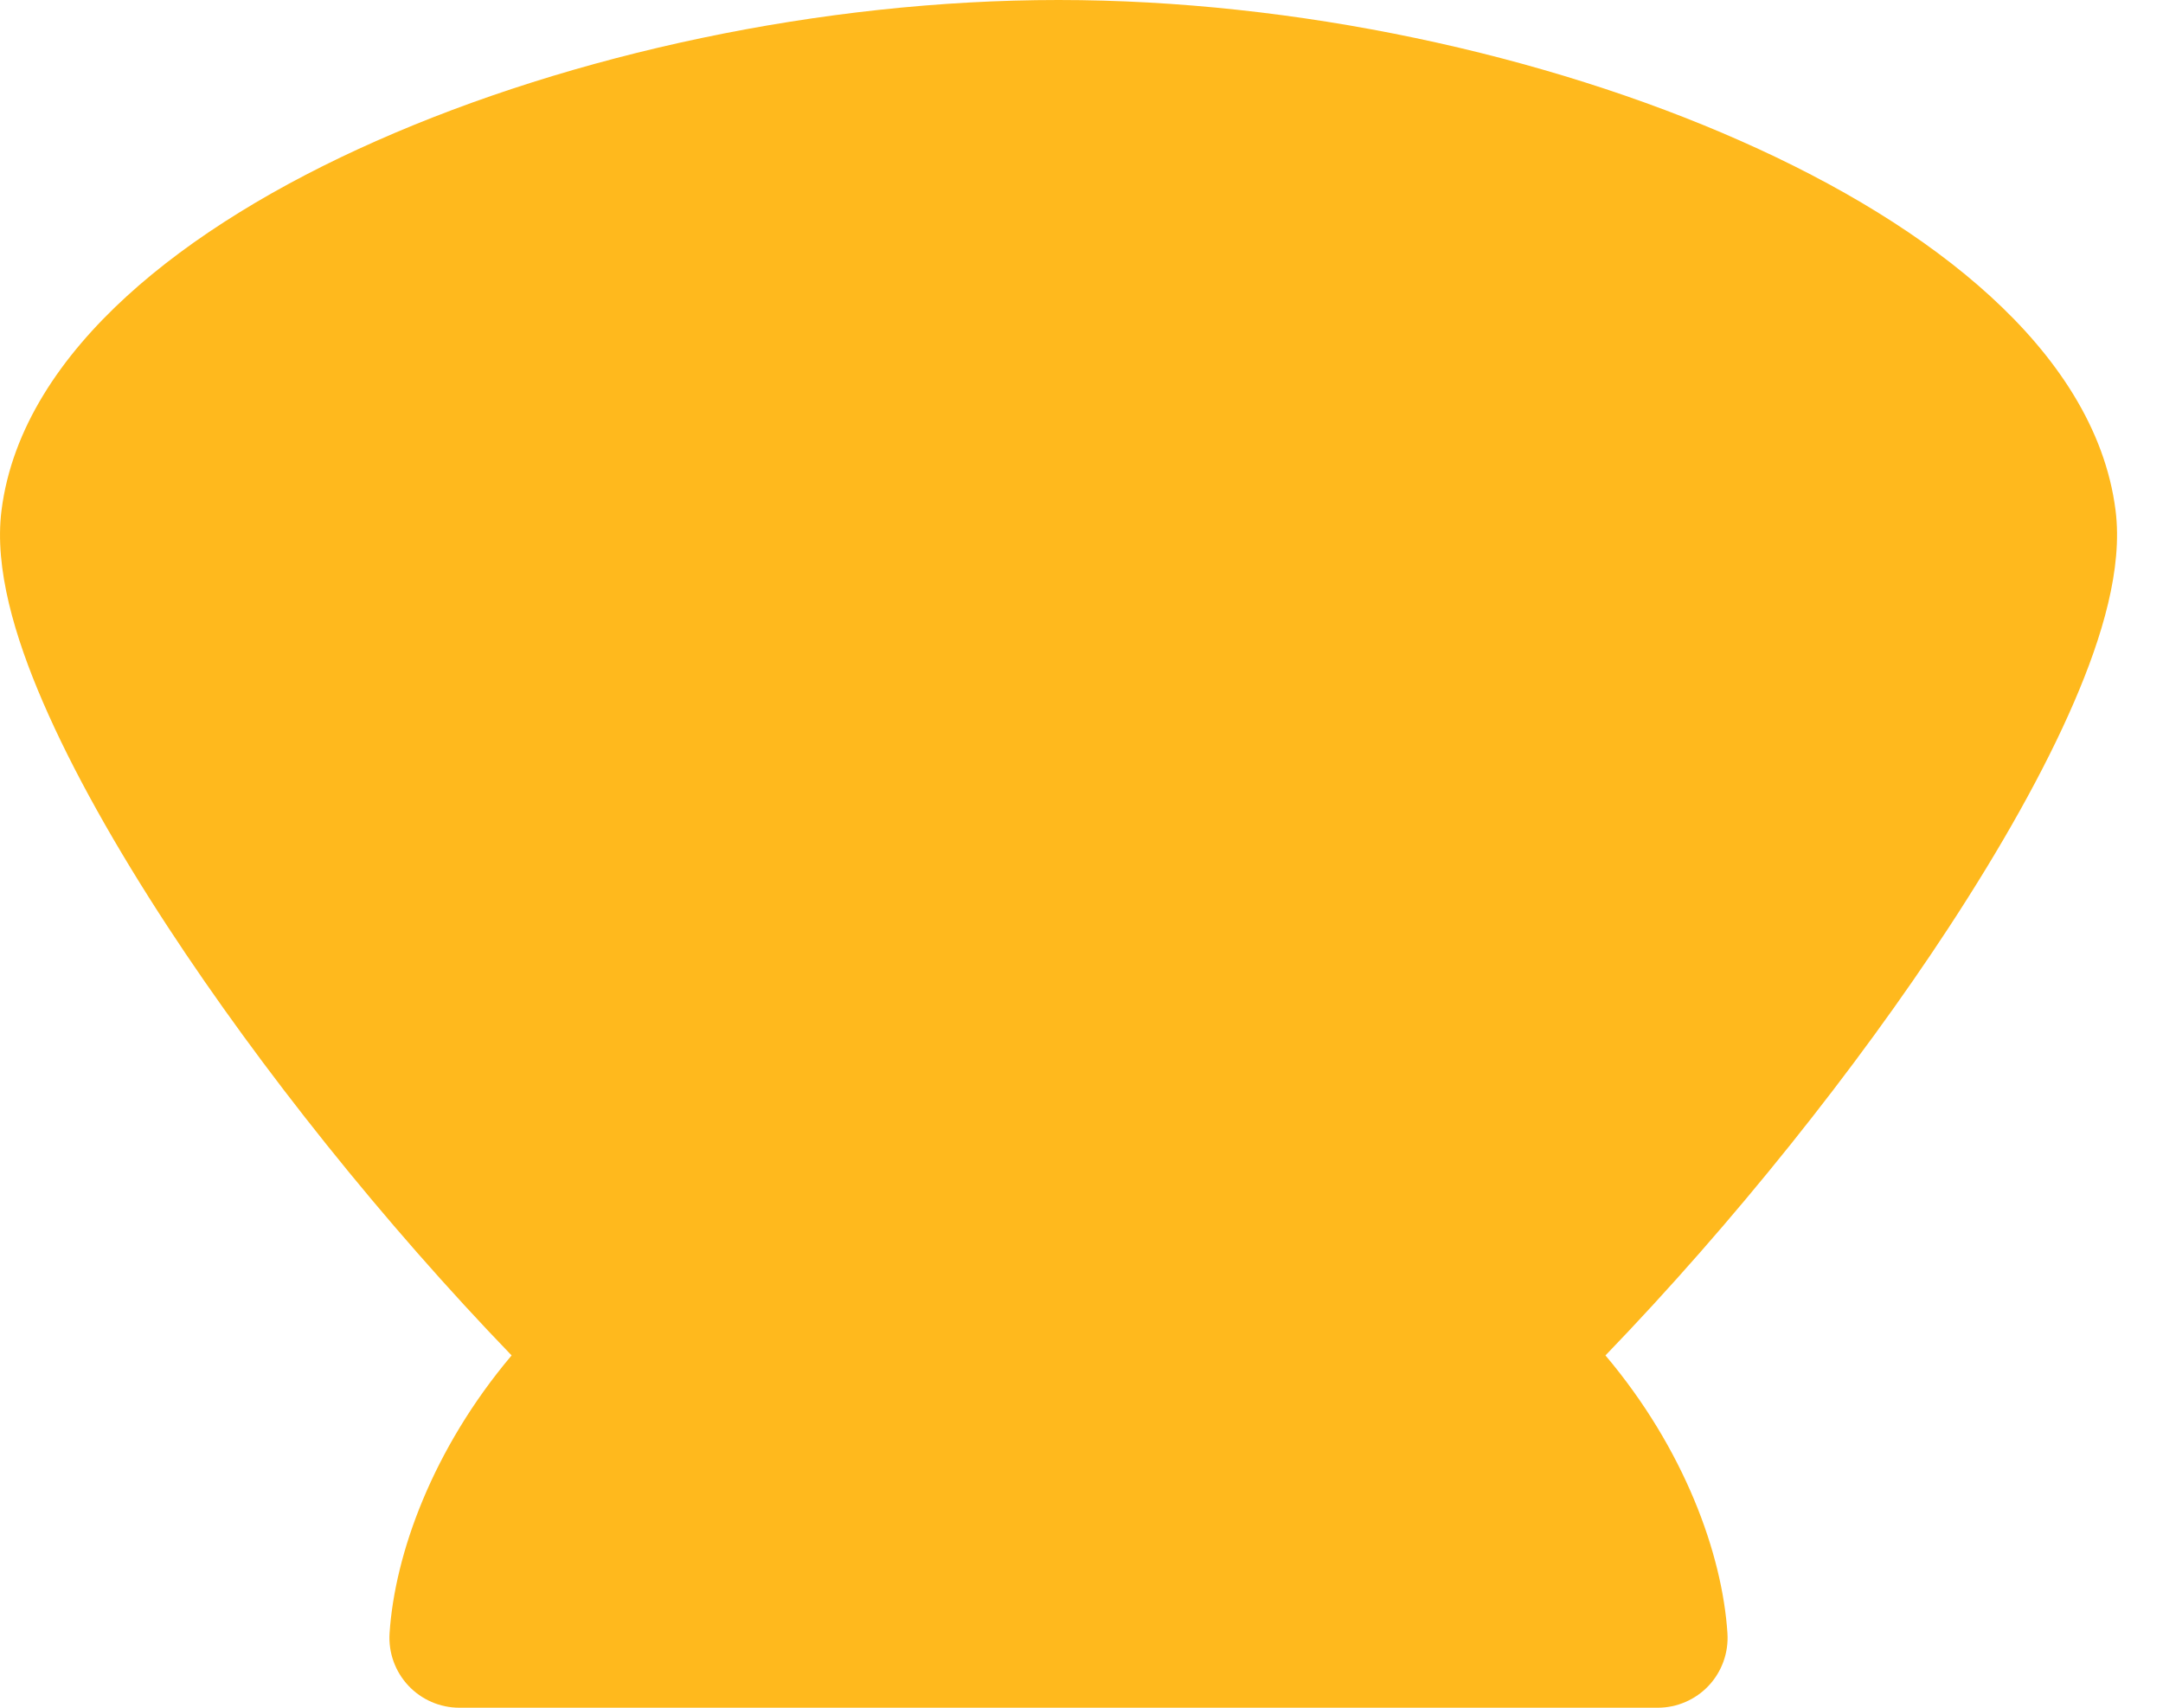 <svg width="38" height="30" viewBox="0 0 38 30" fill="none" xmlns="http://www.w3.org/2000/svg">
<path fill-rule="evenodd" clip-rule="evenodd" d="M18.596 1.228C10.581 1.228 1.773 4.913 1.244 9.123C0.911 11.778 5.726 18.898 10.699 23.796C8.927 25.433 8.156 27.445 8.07 28.772H18.596H29.122C29.036 27.445 28.265 25.433 26.494 23.796C31.466 18.898 36.282 11.778 35.948 9.123C35.42 4.913 26.612 1.228 18.596 1.228Z" fill="#FFB91D"/>
<path fill-rule="evenodd" clip-rule="evenodd" d="M3.88 7.019C2.971 7.85 2.545 8.622 2.463 9.276C2.423 9.592 2.54 10.274 3.009 11.36C3.454 12.391 4.141 13.619 5.009 14.945C6.745 17.596 9.136 20.533 11.561 22.921C11.8 23.156 11.932 23.48 11.927 23.815C11.921 24.151 11.779 24.47 11.532 24.698C10.538 25.617 9.926 26.654 9.597 27.544H27.595C27.267 26.654 26.655 25.617 25.66 24.698C25.414 24.47 25.271 24.151 25.266 23.815C25.26 23.48 25.393 23.156 25.632 22.921C28.056 20.533 30.448 17.596 32.183 14.945C33.052 13.619 33.738 12.391 34.183 11.36C34.652 10.274 34.77 9.592 34.73 9.276C34.648 8.622 34.221 7.85 33.313 7.019C32.414 6.198 31.138 5.408 29.583 4.719C26.472 3.343 22.436 2.456 18.596 2.456C14.757 2.456 10.721 3.343 7.61 4.719C6.054 5.408 4.778 6.198 3.88 7.019ZM6.616 2.474C10.045 0.956 14.42 0 18.596 0C22.772 0 27.148 0.956 30.577 2.474C32.291 3.232 33.818 4.153 34.97 5.207C36.112 6.251 36.985 7.518 37.167 8.97C37.294 9.981 36.934 11.185 36.438 12.333C35.919 13.537 35.153 14.893 34.238 16.291C32.611 18.777 30.453 21.479 28.205 23.811C29.595 25.457 30.258 27.303 30.348 28.692C30.37 29.031 30.251 29.364 30.019 29.612C29.787 29.859 29.462 30 29.123 30H8.07C7.73 30 7.406 29.859 7.174 29.612C6.942 29.364 6.822 29.031 6.844 28.692C6.935 27.303 7.598 25.457 8.988 23.811C6.739 21.479 4.582 18.777 2.954 16.291C2.039 14.893 1.274 13.537 0.754 12.333C0.258 11.185 -0.101 9.981 0.026 8.97C0.208 7.518 1.081 6.251 2.223 5.207C3.375 4.153 4.901 3.232 6.616 2.474Z" fill="#FFB91D"/>
</svg>
